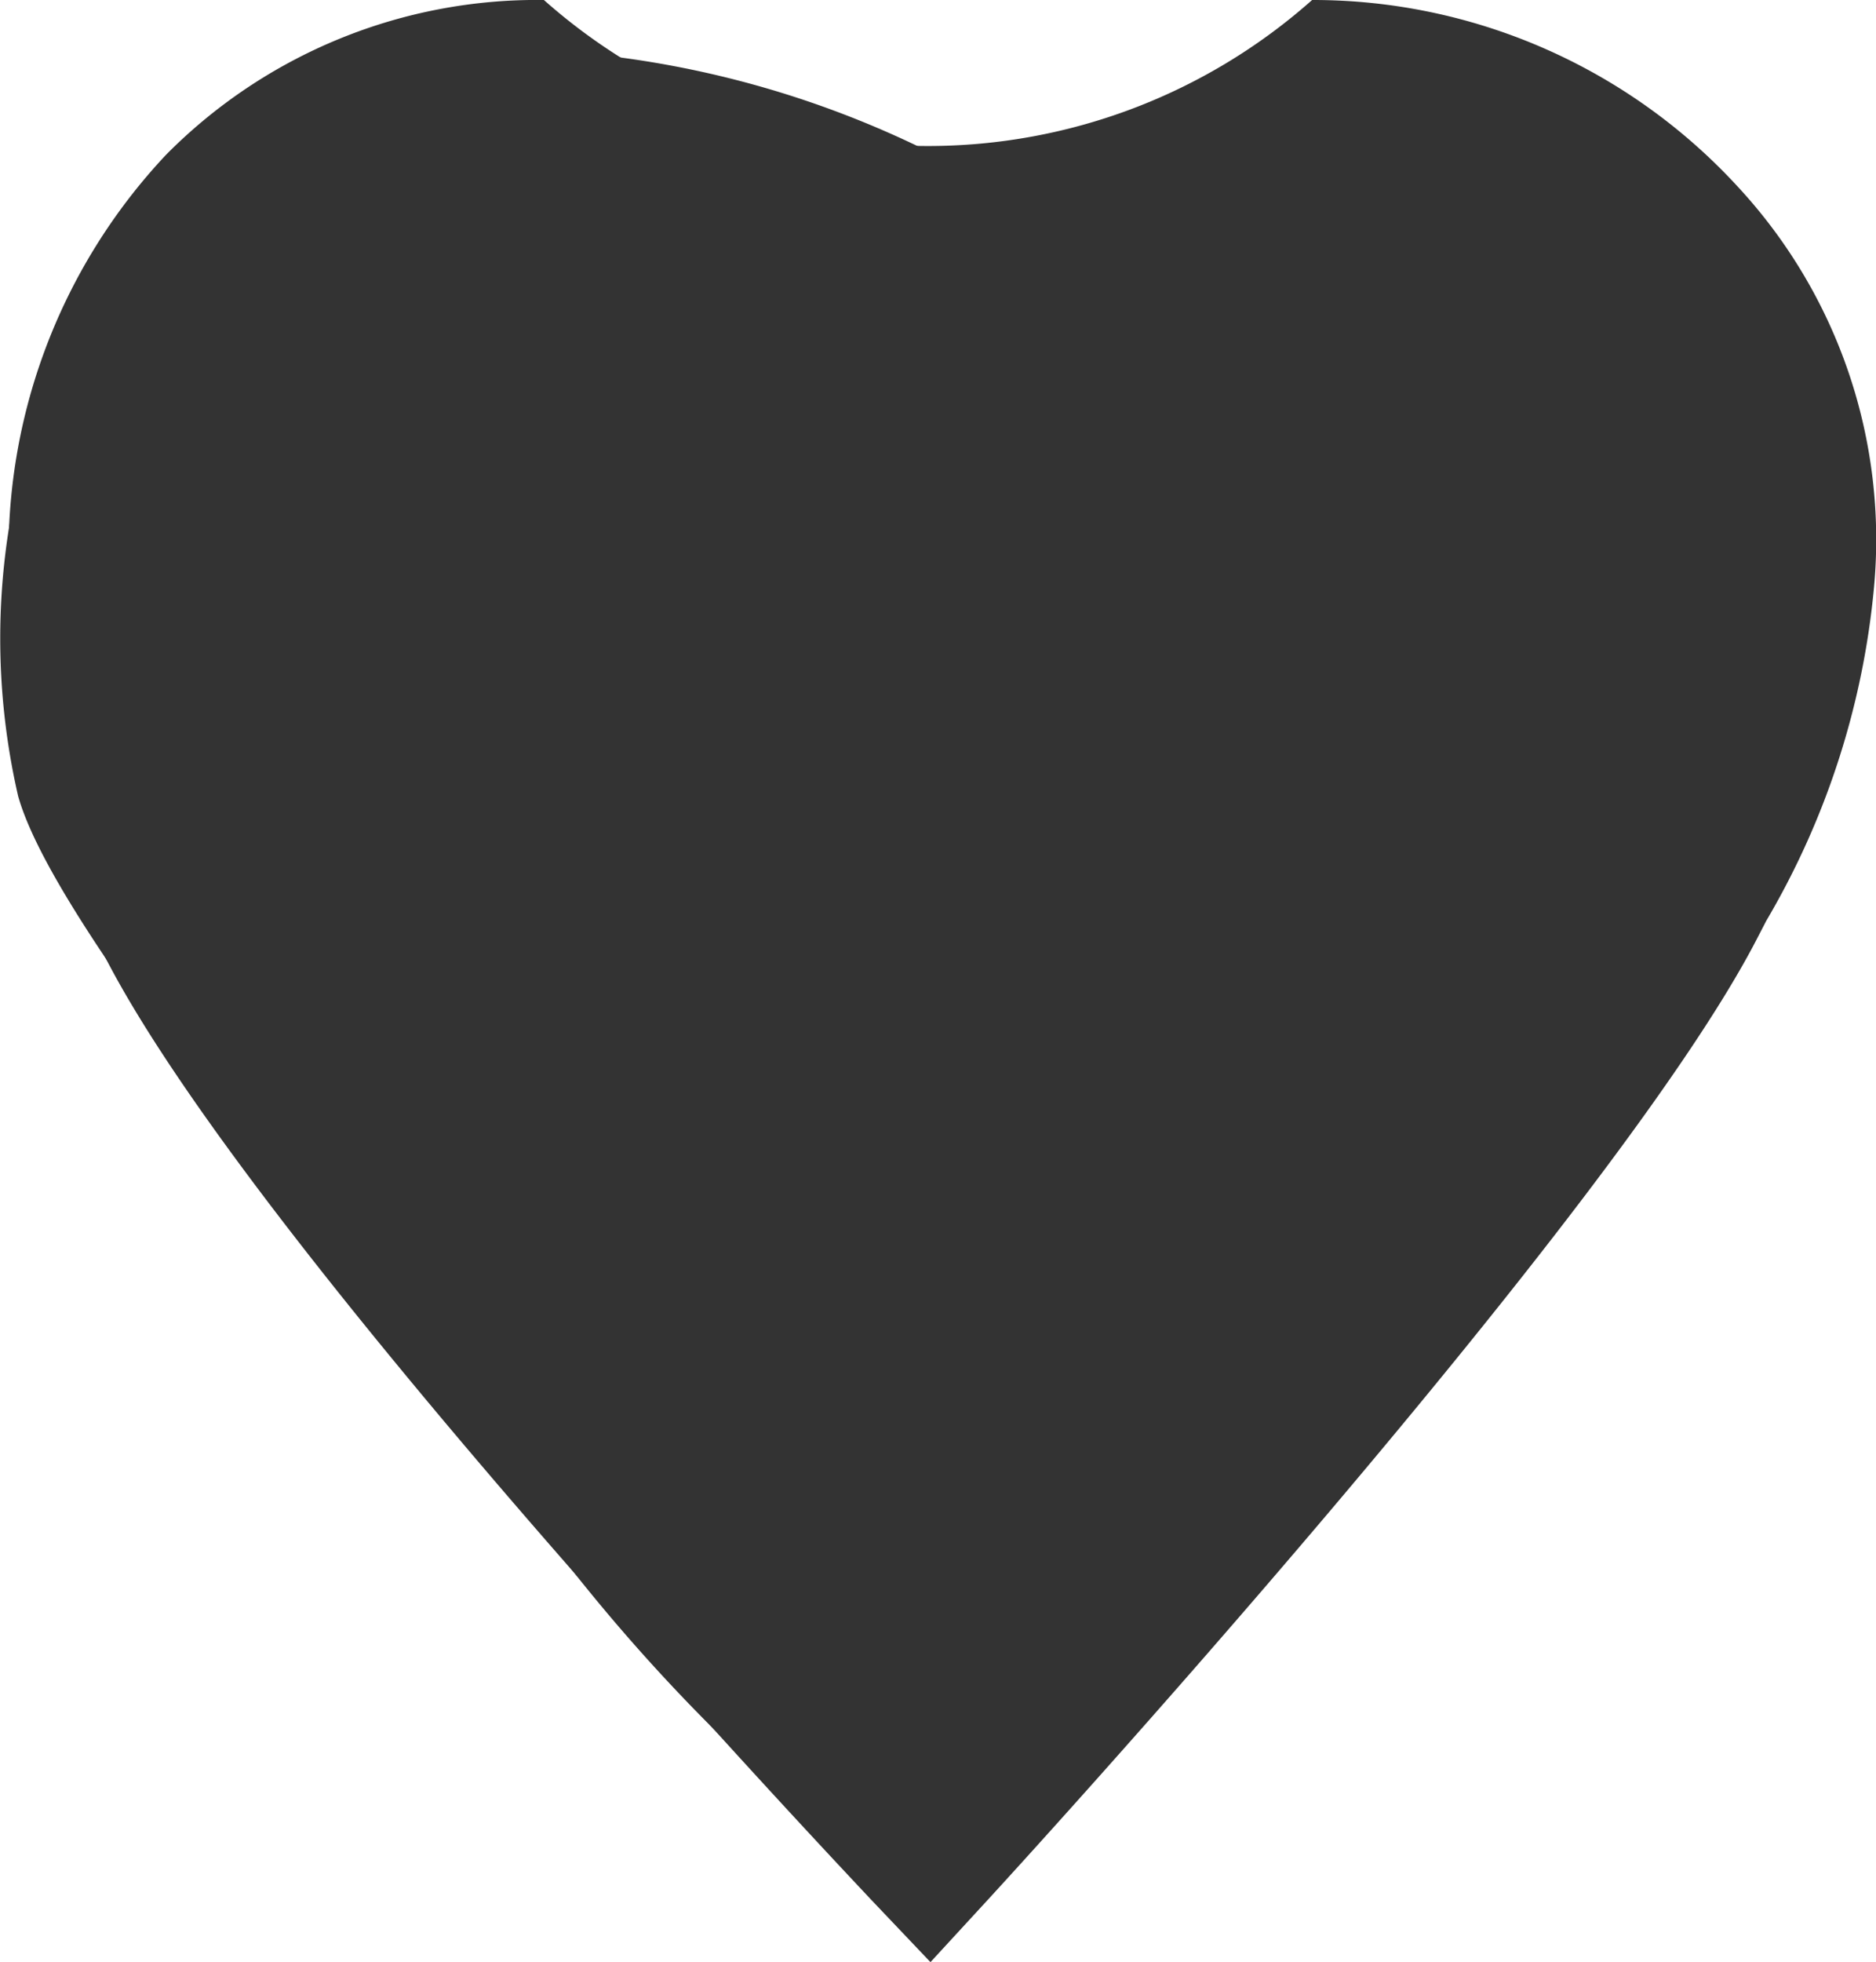 <svg id="Component_63_62" data-name="Component 63 – 62" xmlns="http://www.w3.org/2000/svg" width="15.307" height="16" viewBox="0 0 15.307 16">
  <g id="Group_806" data-name="Group 806" transform="translate(0 0.267)">
    <path id="Path_2230" data-name="Path 2230" d="M60.73,7171.745a8.058,8.058,0,0,0-3.652-1.425c-2.2-.28-1.491.356-3.11,1.264s-1.624,1.648-1.759,2.193a5.732,5.732,0,0,0,0,2.572c.251.891,1.784,2.842,4.009,5.626a14.8,14.8,0,0,0,3.306,3.393l4.218-5.042,2.783-4.335a4.409,4.409,0,0,0,0-2.81c-.541-1.294.355-1.321-1.652-2.067s.383-1.22-1.446-.7A7.016,7.016,0,0,0,60.73,7171.745Z" transform="translate(-52.061 -7170.124)" fill="#333"/>
  </g>
  <g id="Group_1963" data-name="Group 1963" transform="translate(0.071)">
    <path id="Path_8950" data-name="Path 8950" d="M1627.407,620.282l-.483-.508c-.2-.215-5.017-5.295-6.247-7.679a.655.655,0,1,1,1.164-.6c.929,1.8,4.289,5.5,5.55,6.861,1.272-1.413,4.717-5.313,5.6-7.028l.073-.14a5.258,5.258,0,0,0,.738-2.24,2.926,2.926,0,0,0-.777-2.262,3.41,3.41,0,0,0-5.133.145l-.505.611-.505-.611a3.4,3.4,0,0,0-2.629-1.239,2.922,2.922,0,0,0-2.146.867,3.429,3.429,0,0,0-.907,2.519.656.656,0,0,1-.639.671.67.67,0,0,1-.671-.639,4.73,4.73,0,0,1,1.28-3.466,4.258,4.258,0,0,1,3.083-1.262,4.72,4.72,0,0,0,6.268,0,4.708,4.708,0,0,1,3.472,1.521,4.23,4.23,0,0,1,1.113,3.265,6.544,6.544,0,0,1-.879,2.722l-.071.137c-1.161,2.26-6.065,7.612-6.274,7.839Z" transform="translate(-1619.886 -604.282)" fill="#333"/>
  </g>
</svg>
